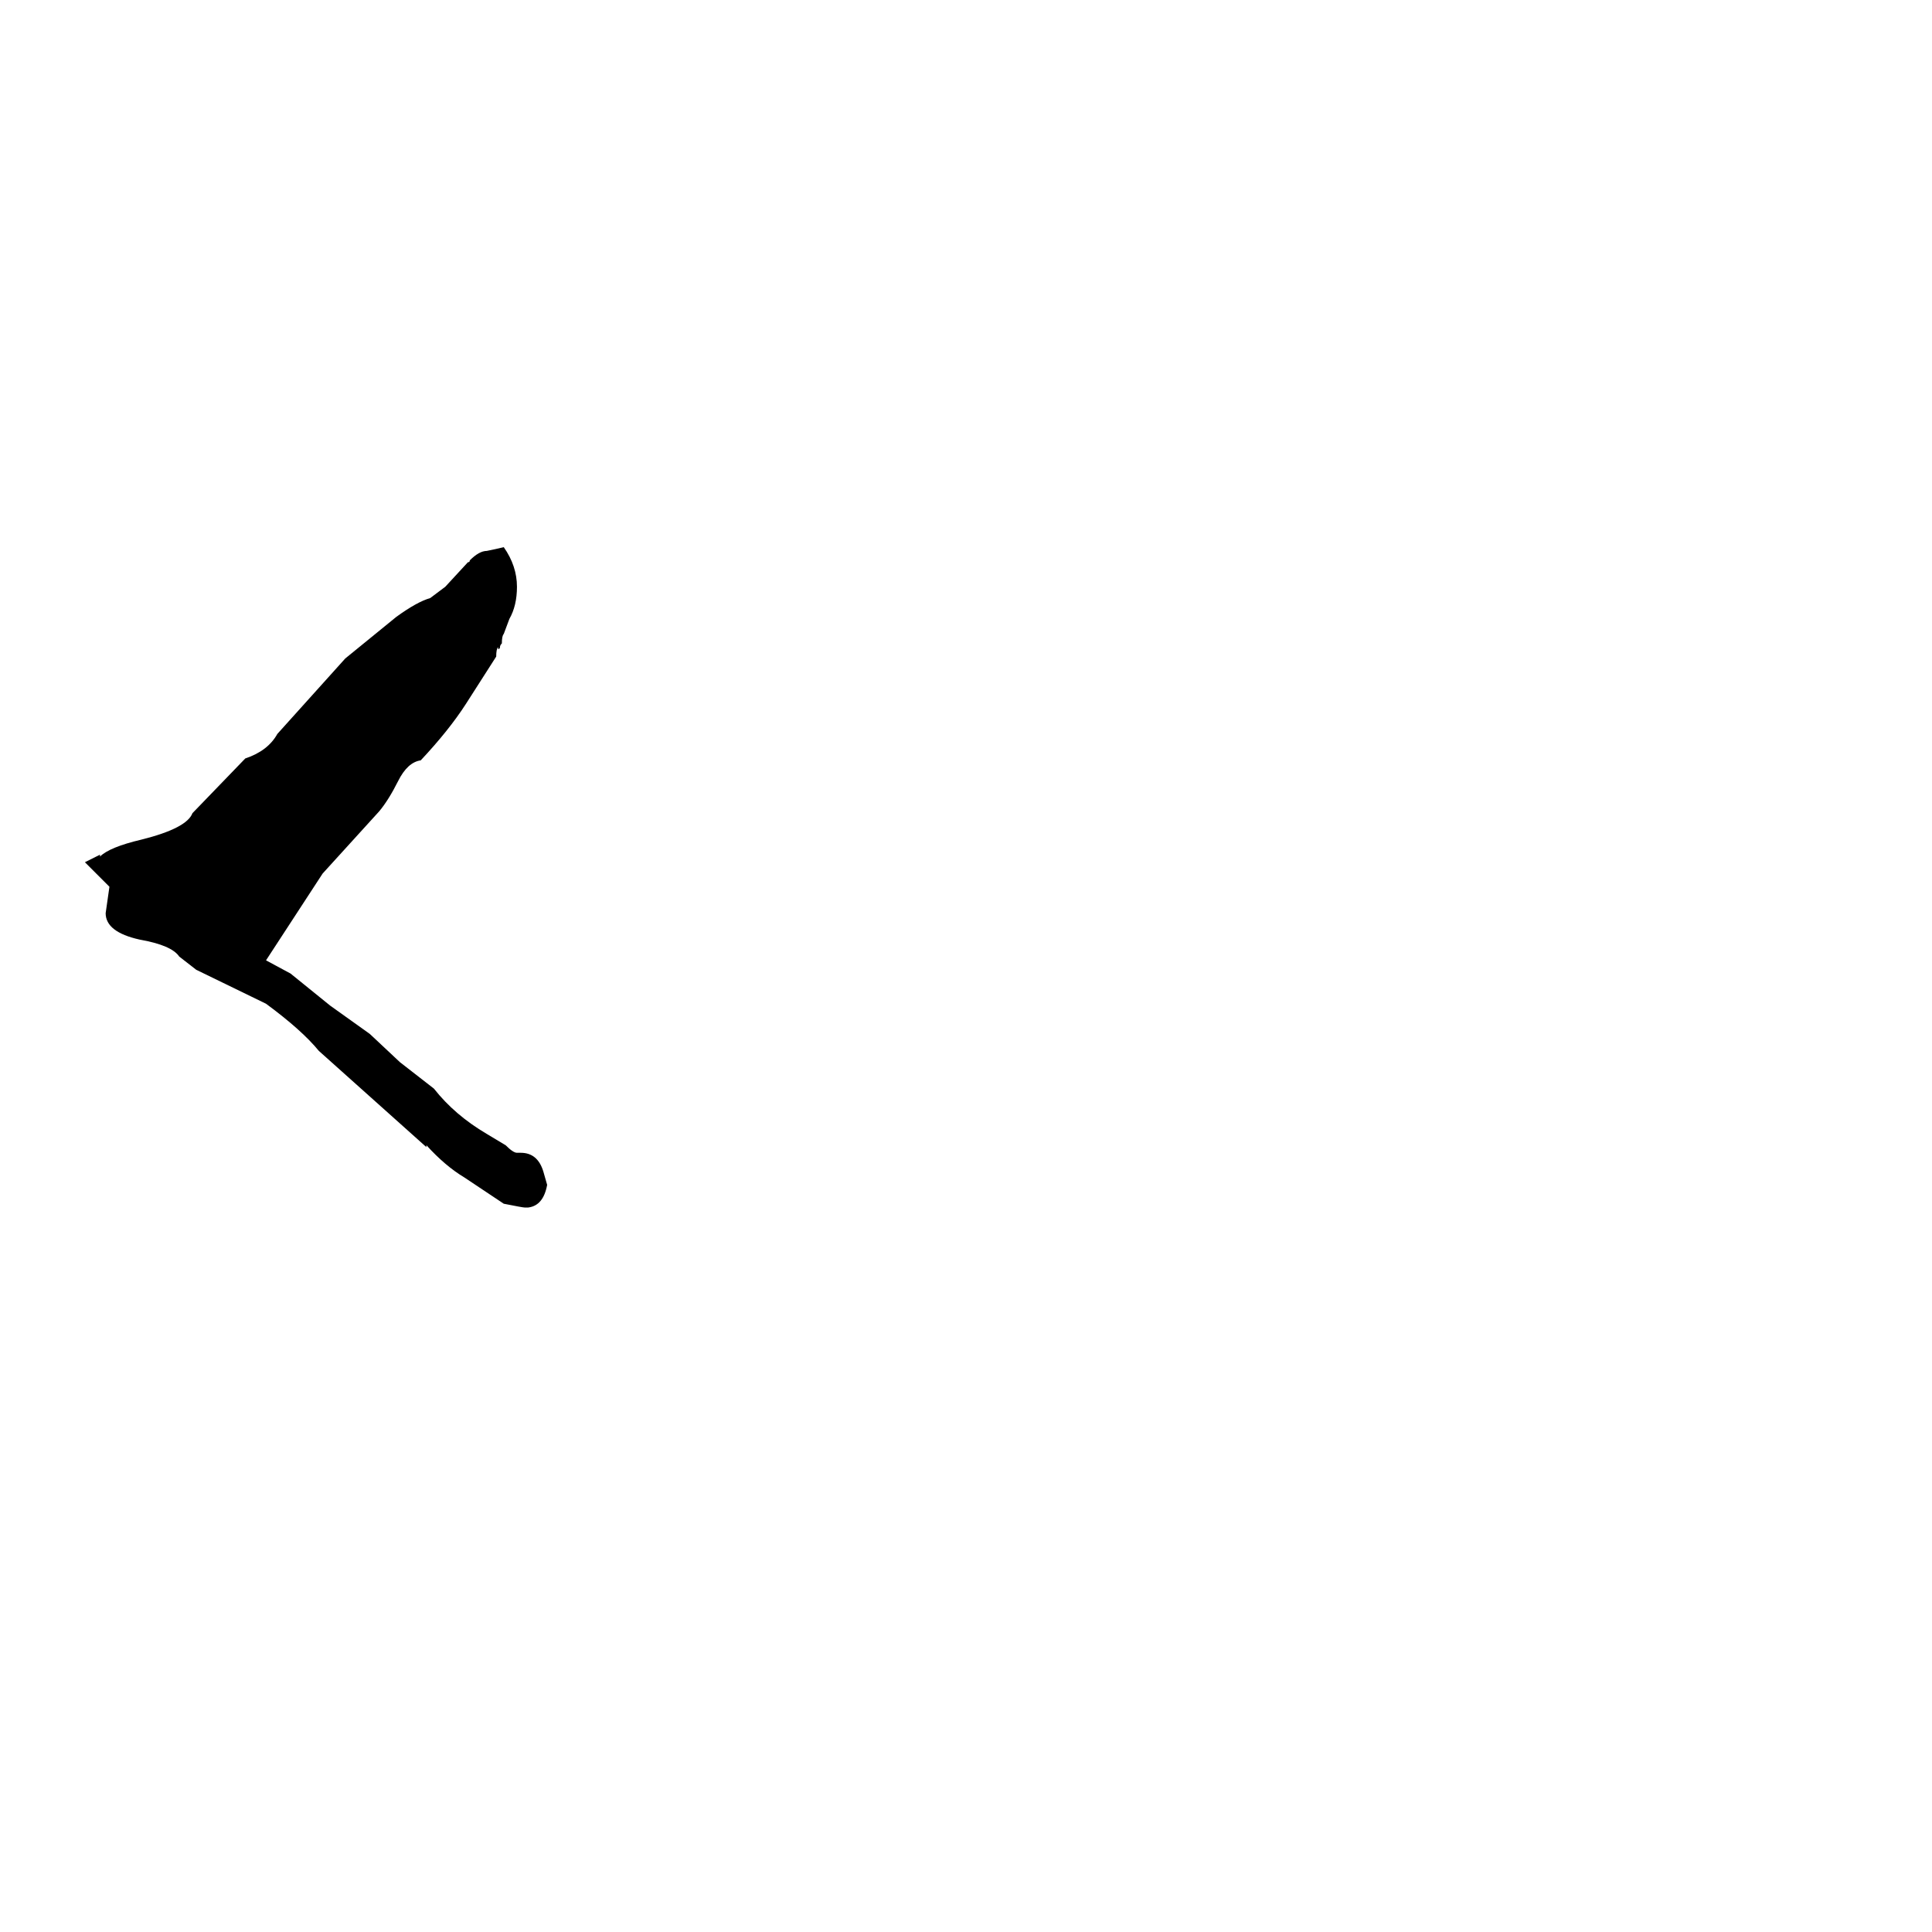 <svg xmlns="http://www.w3.org/2000/svg" viewBox="0 -800 1024 1024">
	<path fill="#000000" d="M280 -160H278Q277 -160 267 -162L246 -176Q236 -182 226 -193V-192L169 -243Q160 -254 141 -268L104 -286L95 -293Q91 -299 74 -302Q56 -306 56 -316Q57 -323 58 -330L45 -343L53 -347V-346Q58 -351 75 -355Q99 -361 102 -369L130 -398Q142 -402 147 -411L183 -451L210 -473Q221 -481 228 -483L236 -489L248 -502Q249 -502 249 -503Q254 -508 258 -508Q263 -509 267 -510Q274 -500 274 -489Q274 -479 270 -472L267 -464Q266 -463 266 -459Q265 -458 265 -457Q265 -456 264 -456V-457Q263 -456 263 -452L247 -427Q238 -413 223 -397Q216 -396 211 -386Q206 -376 201 -370L171 -337L141 -291L154 -284L175 -267L196 -252L212 -237L230 -223Q241 -209 258 -199L268 -193Q272 -189 274 -189H276Q285 -189 288 -179L290 -172Q288 -161 280 -160Z"/>
</svg>